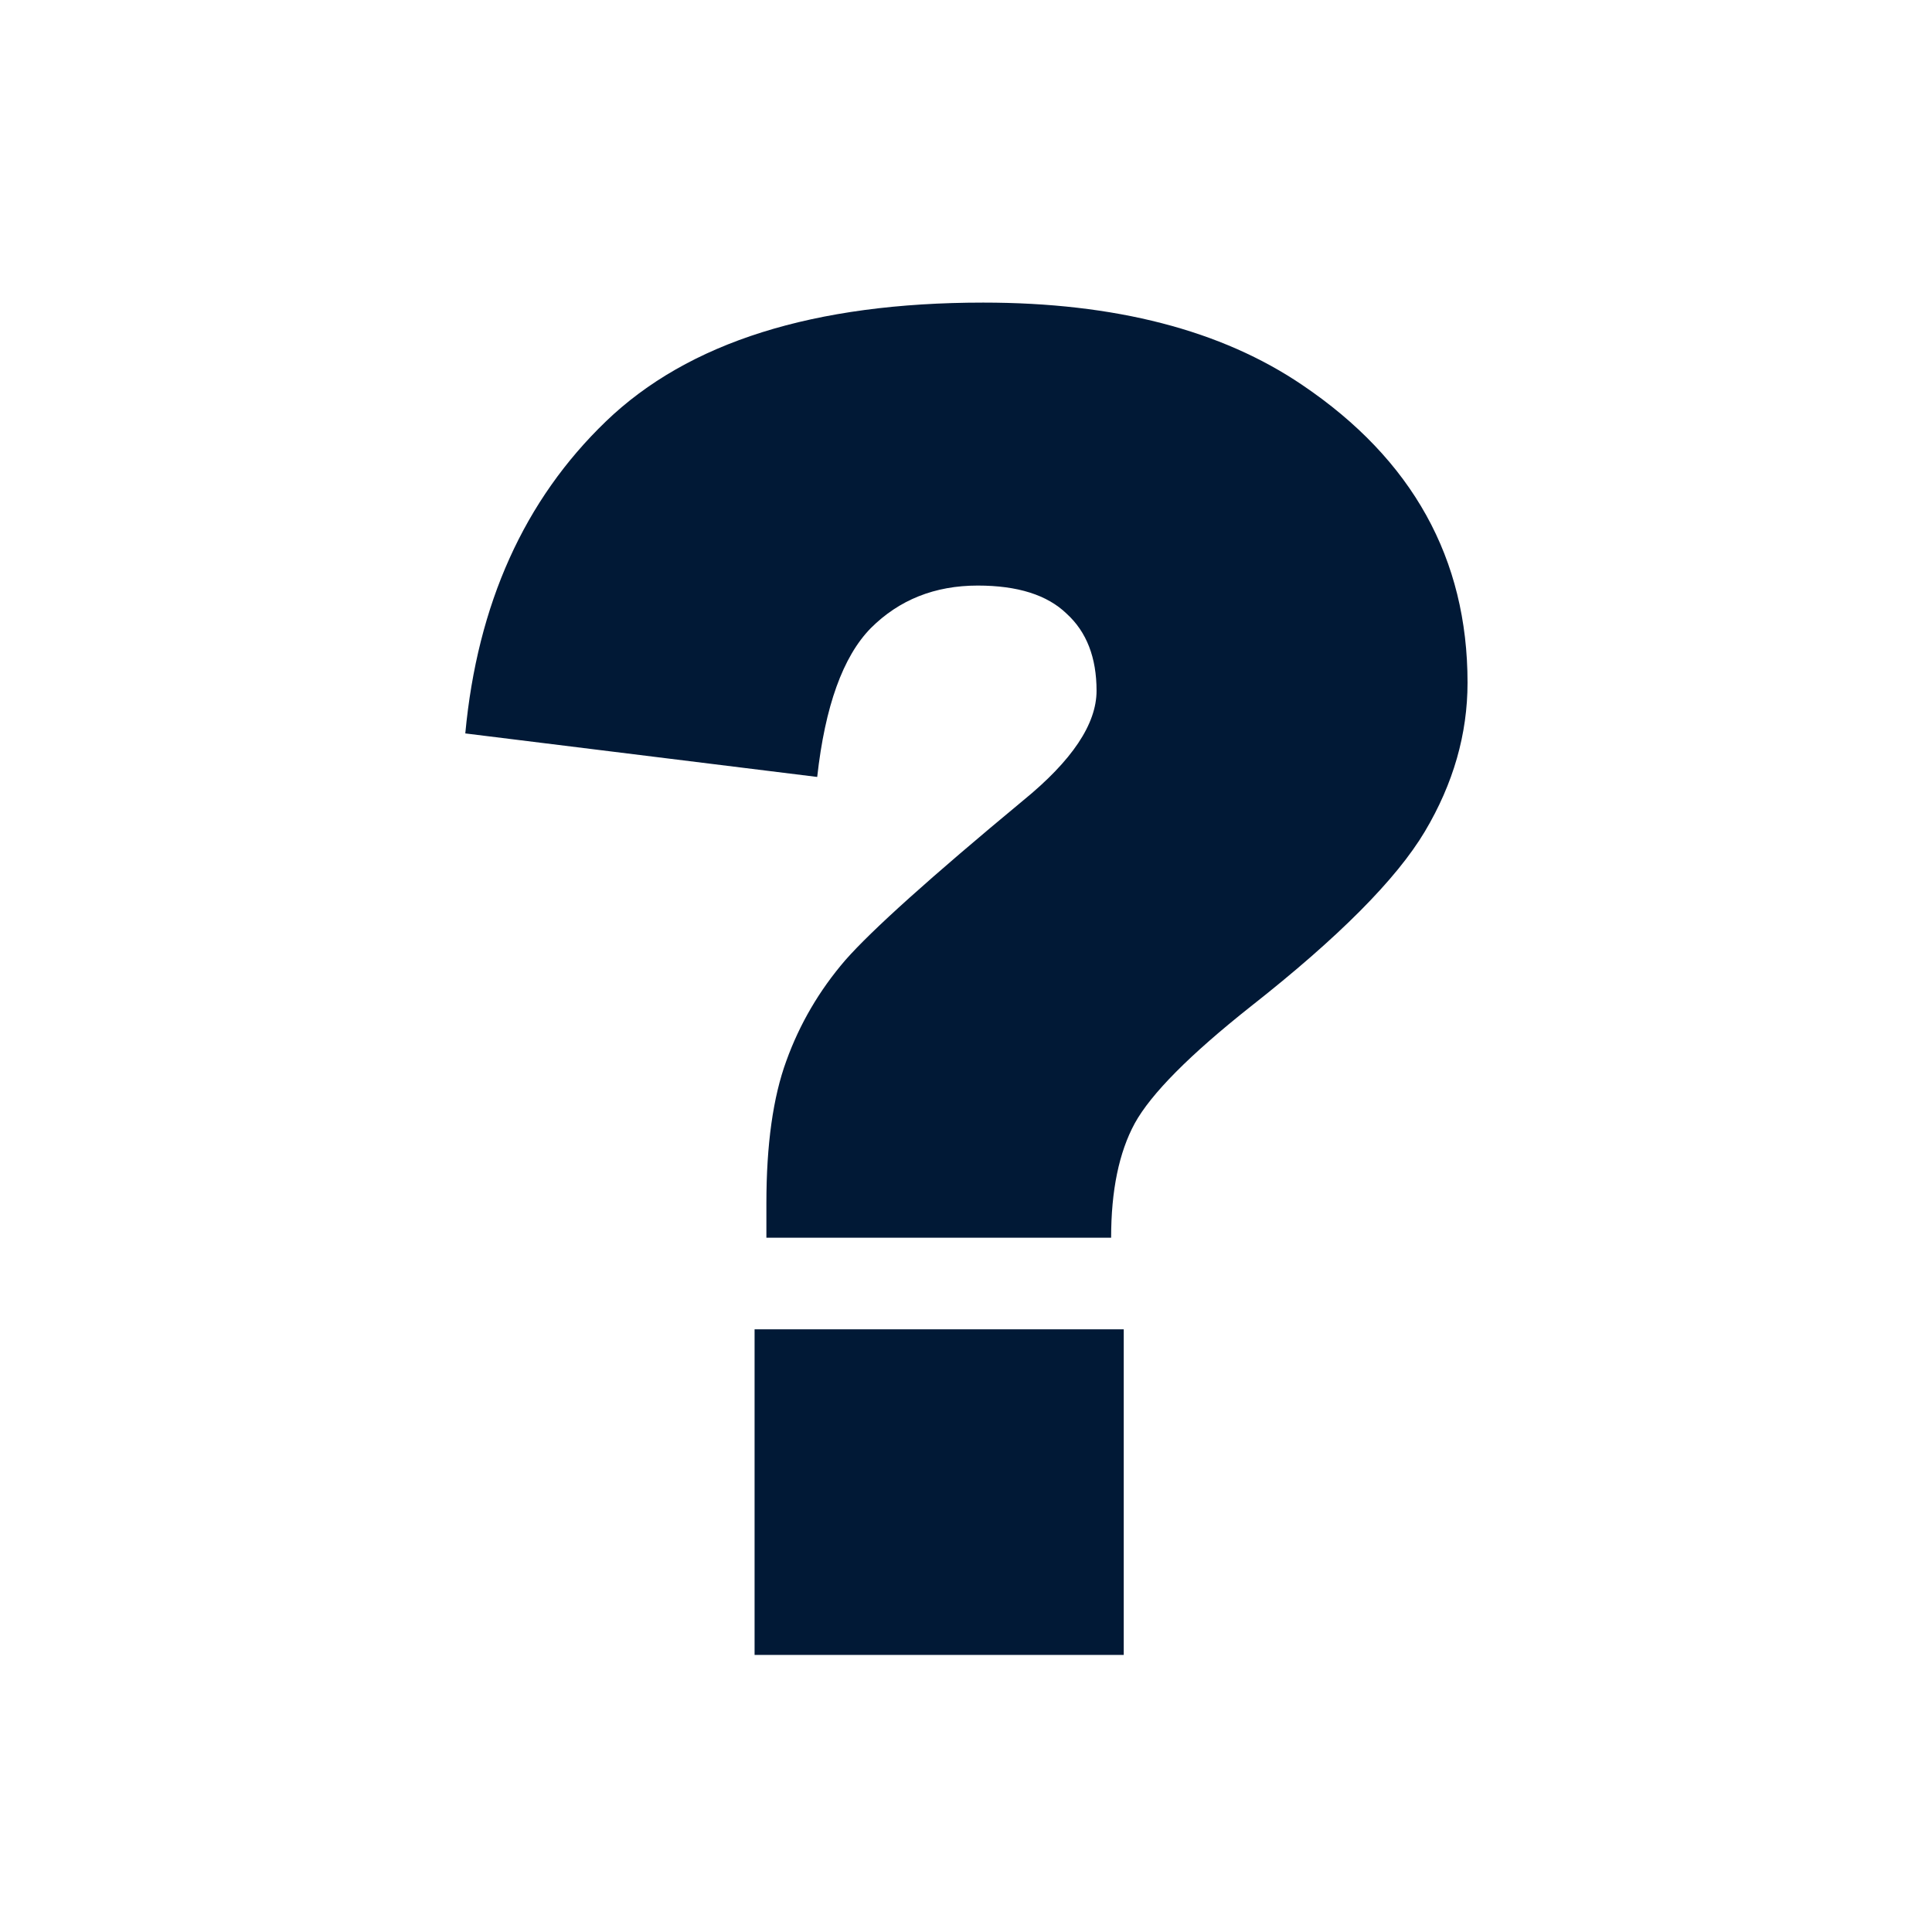<svg xmlns="http://www.w3.org/2000/svg" height="60" width="60" version="1.1" viewBox="0 0 60 60">
 <g transform="translate(0,-992.362)">
  <g fill="#011936" transform="matrix(.808 0 0 .808 5.772 196.69)">
   <path fill="#011936" d="m35.56 1032.315h-13.247v-1.325q0-3.382 0.767-5.473 0.767-2.127 2.266-3.87 1.534-1.743 6.833-6.136 2.824-2.301 2.824-4.218 0-1.917-1.15-2.963-1.116-1.081-3.416-1.081-2.475 0-4.114 1.639-1.604 1.639-2.057 5.717l-13.526-1.673q0.697-7.46 5.404-11.992 4.741-4.567 14.502-4.567 7.6 0 12.271 3.172 6.345 4.288 6.345 11.435 0 2.963-1.638 5.717-1.638 2.754-6.693 6.728-3.521 2.789-4.462 4.497-0.906 1.673-0.906 4.393zm-13.701 3.521h14.189v12.515h-14.189v-12.515z"/>
  </g>
 </g>
</svg>
